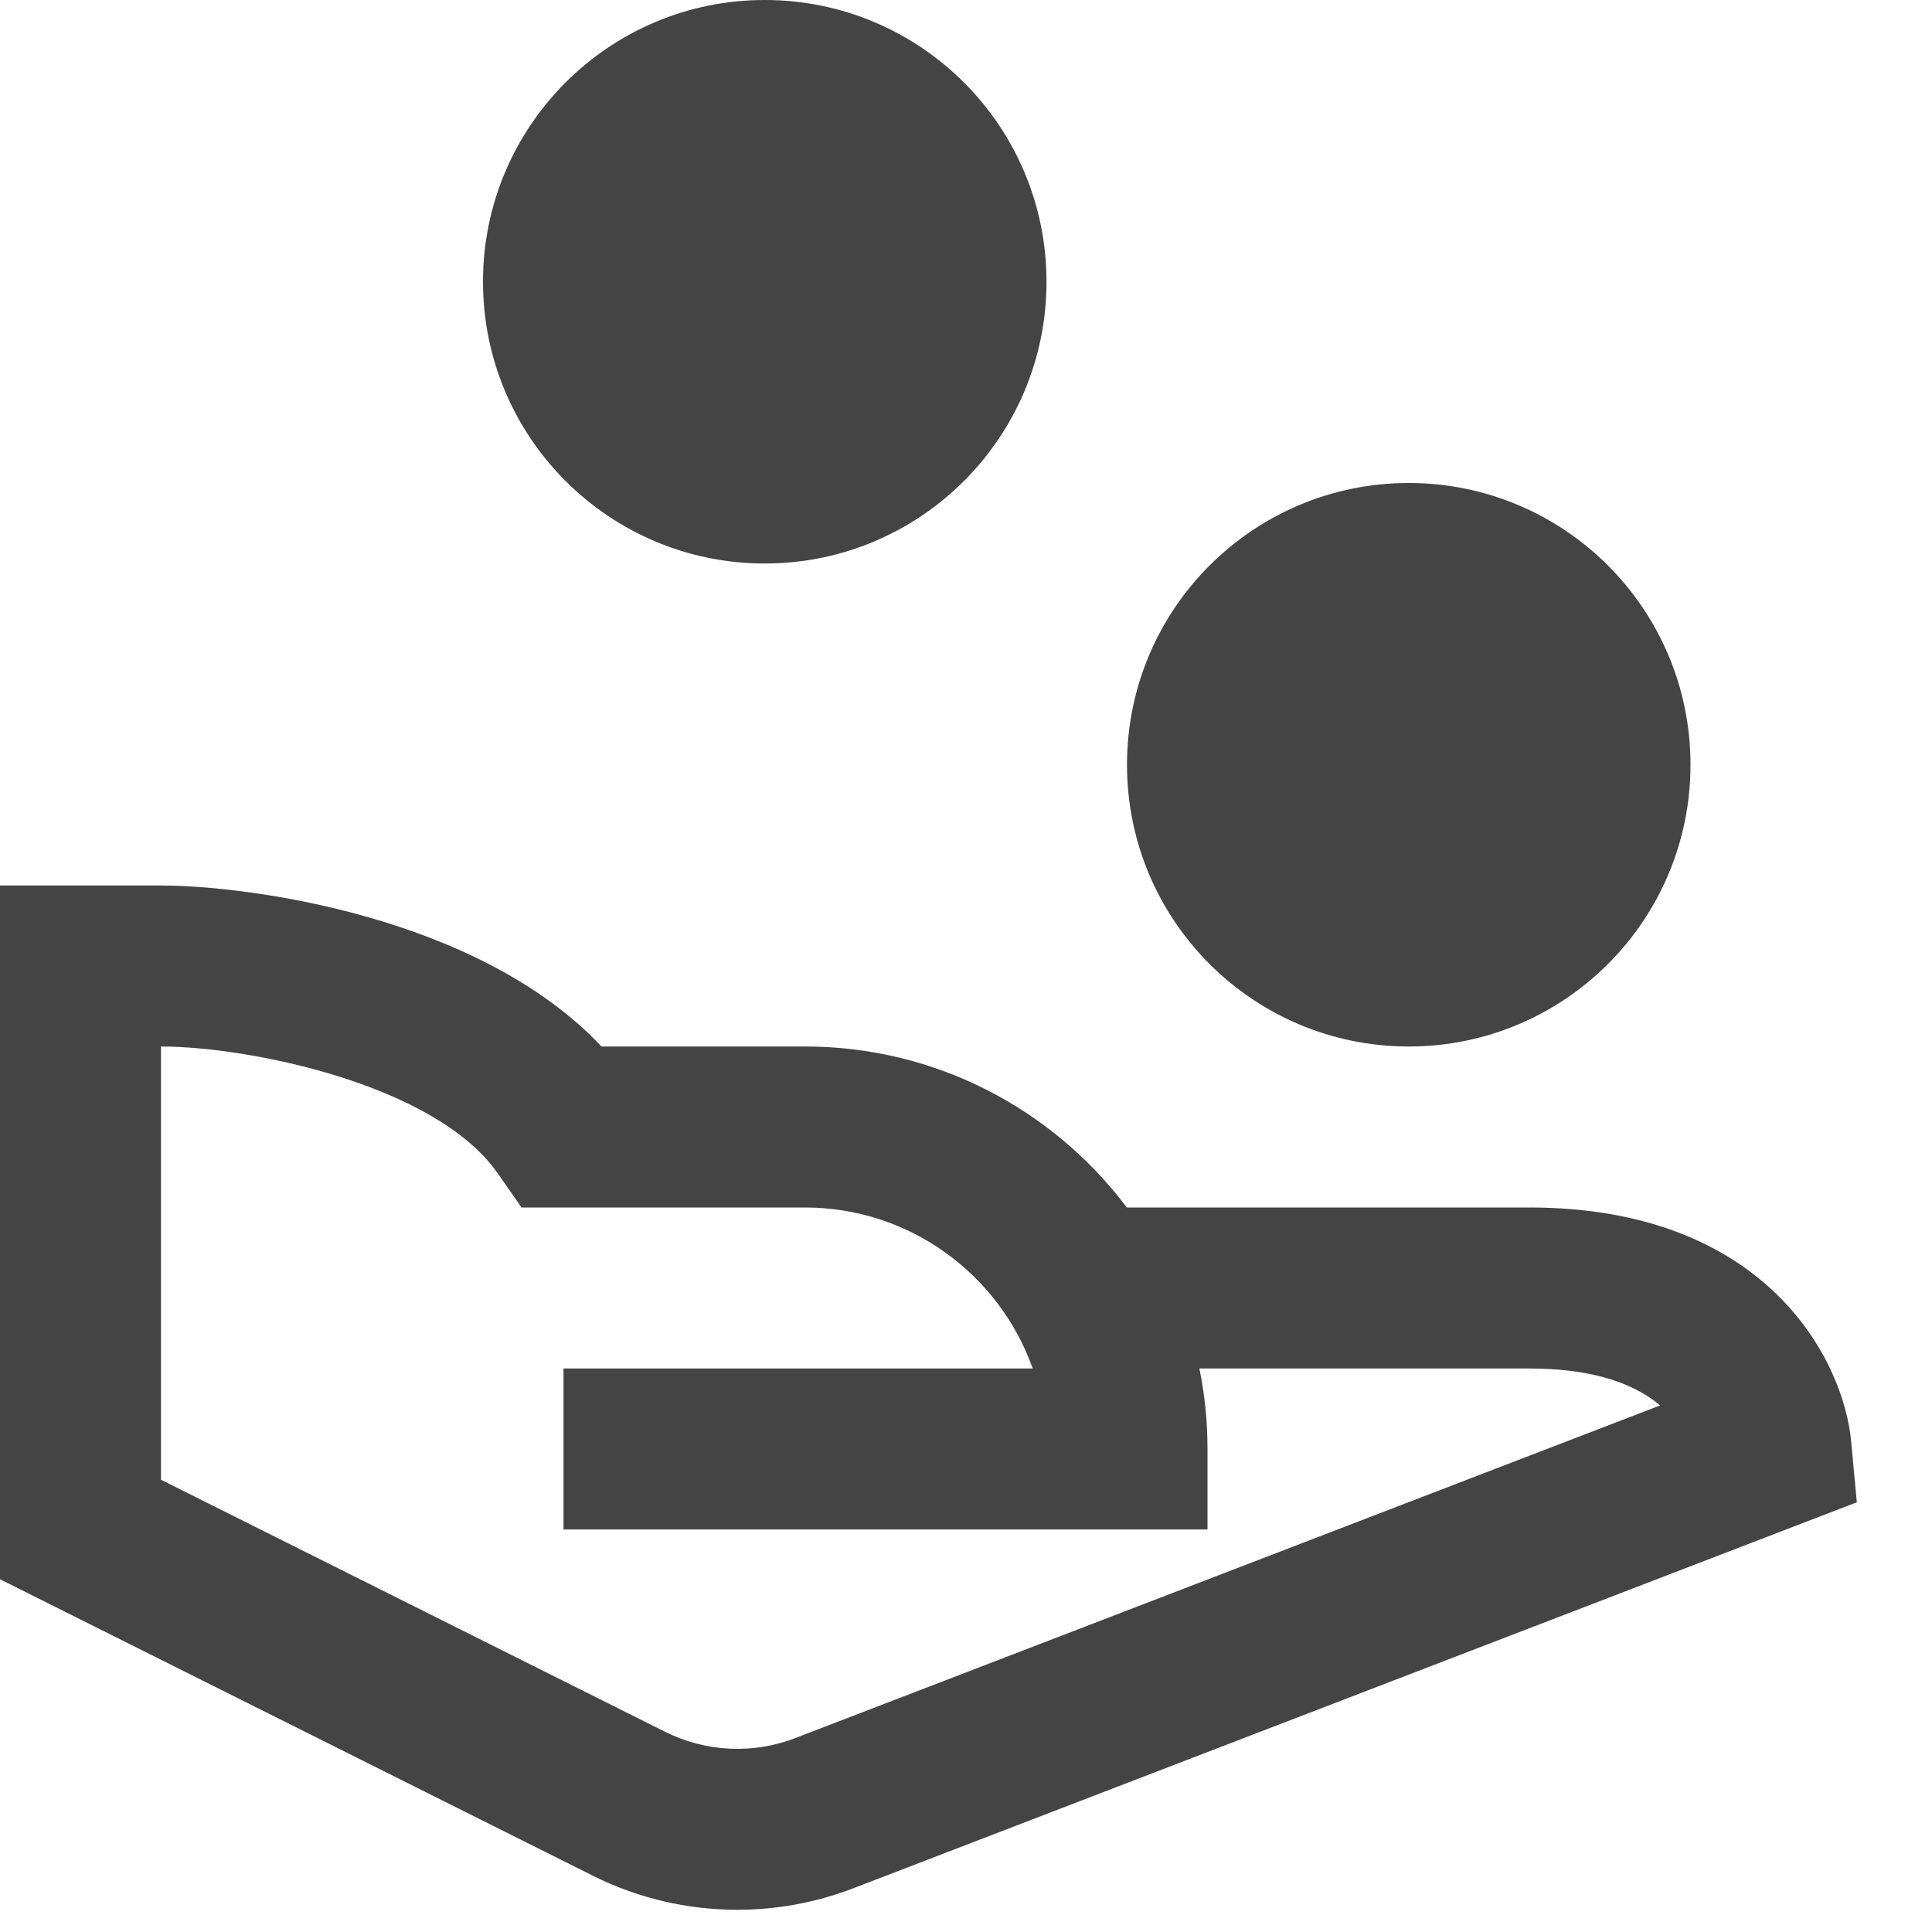 <svg version="1.1" xmlns="http://www.w3.org/2000/svg" xmlns:xlink="http://www.w3.org/1999/xlink" x="0px" y="0px" viewBox="0 0 24 24" xml:space="preserve" width="24" height="24"><g class="nc-icon-wrapper" fill="#444444"><circle data-color="color-2" fill="#444444" cx="17.5" cy="9.5" r="3.5"></circle> <circle data-color="color-2" fill="#444444" cx="9.5" cy="3.5" r="3.5"></circle> <path fill="#444444" d="M22.996,17.908C22.903,16.902,21.949,15,19,15h-5.002c-0.913-1.214-2.365-2-3.998-2H7.472 C5.94,11.372,3.06,11,2,11H0v8.618l7.369,3.685c0.561,0.28,1.174,0.421,1.79,0.421c0.485,0,0.973-0.088,1.436-0.265l12.471-4.797 L22.996,17.908z M9.877,21.592c-0.525,0.202-1.112,0.172-1.613-0.078L2,18.382V13c1.074,0,3.402,0.462,4.181,1.573L6.479,15H10 c1.304,0,2.416,0.836,2.829,2H7v2h8v-1c0-0.343-0.034-0.677-0.101-1H19c0.848,0,1.338,0.217,1.622,0.459L9.877,21.592z"></path></g></svg>